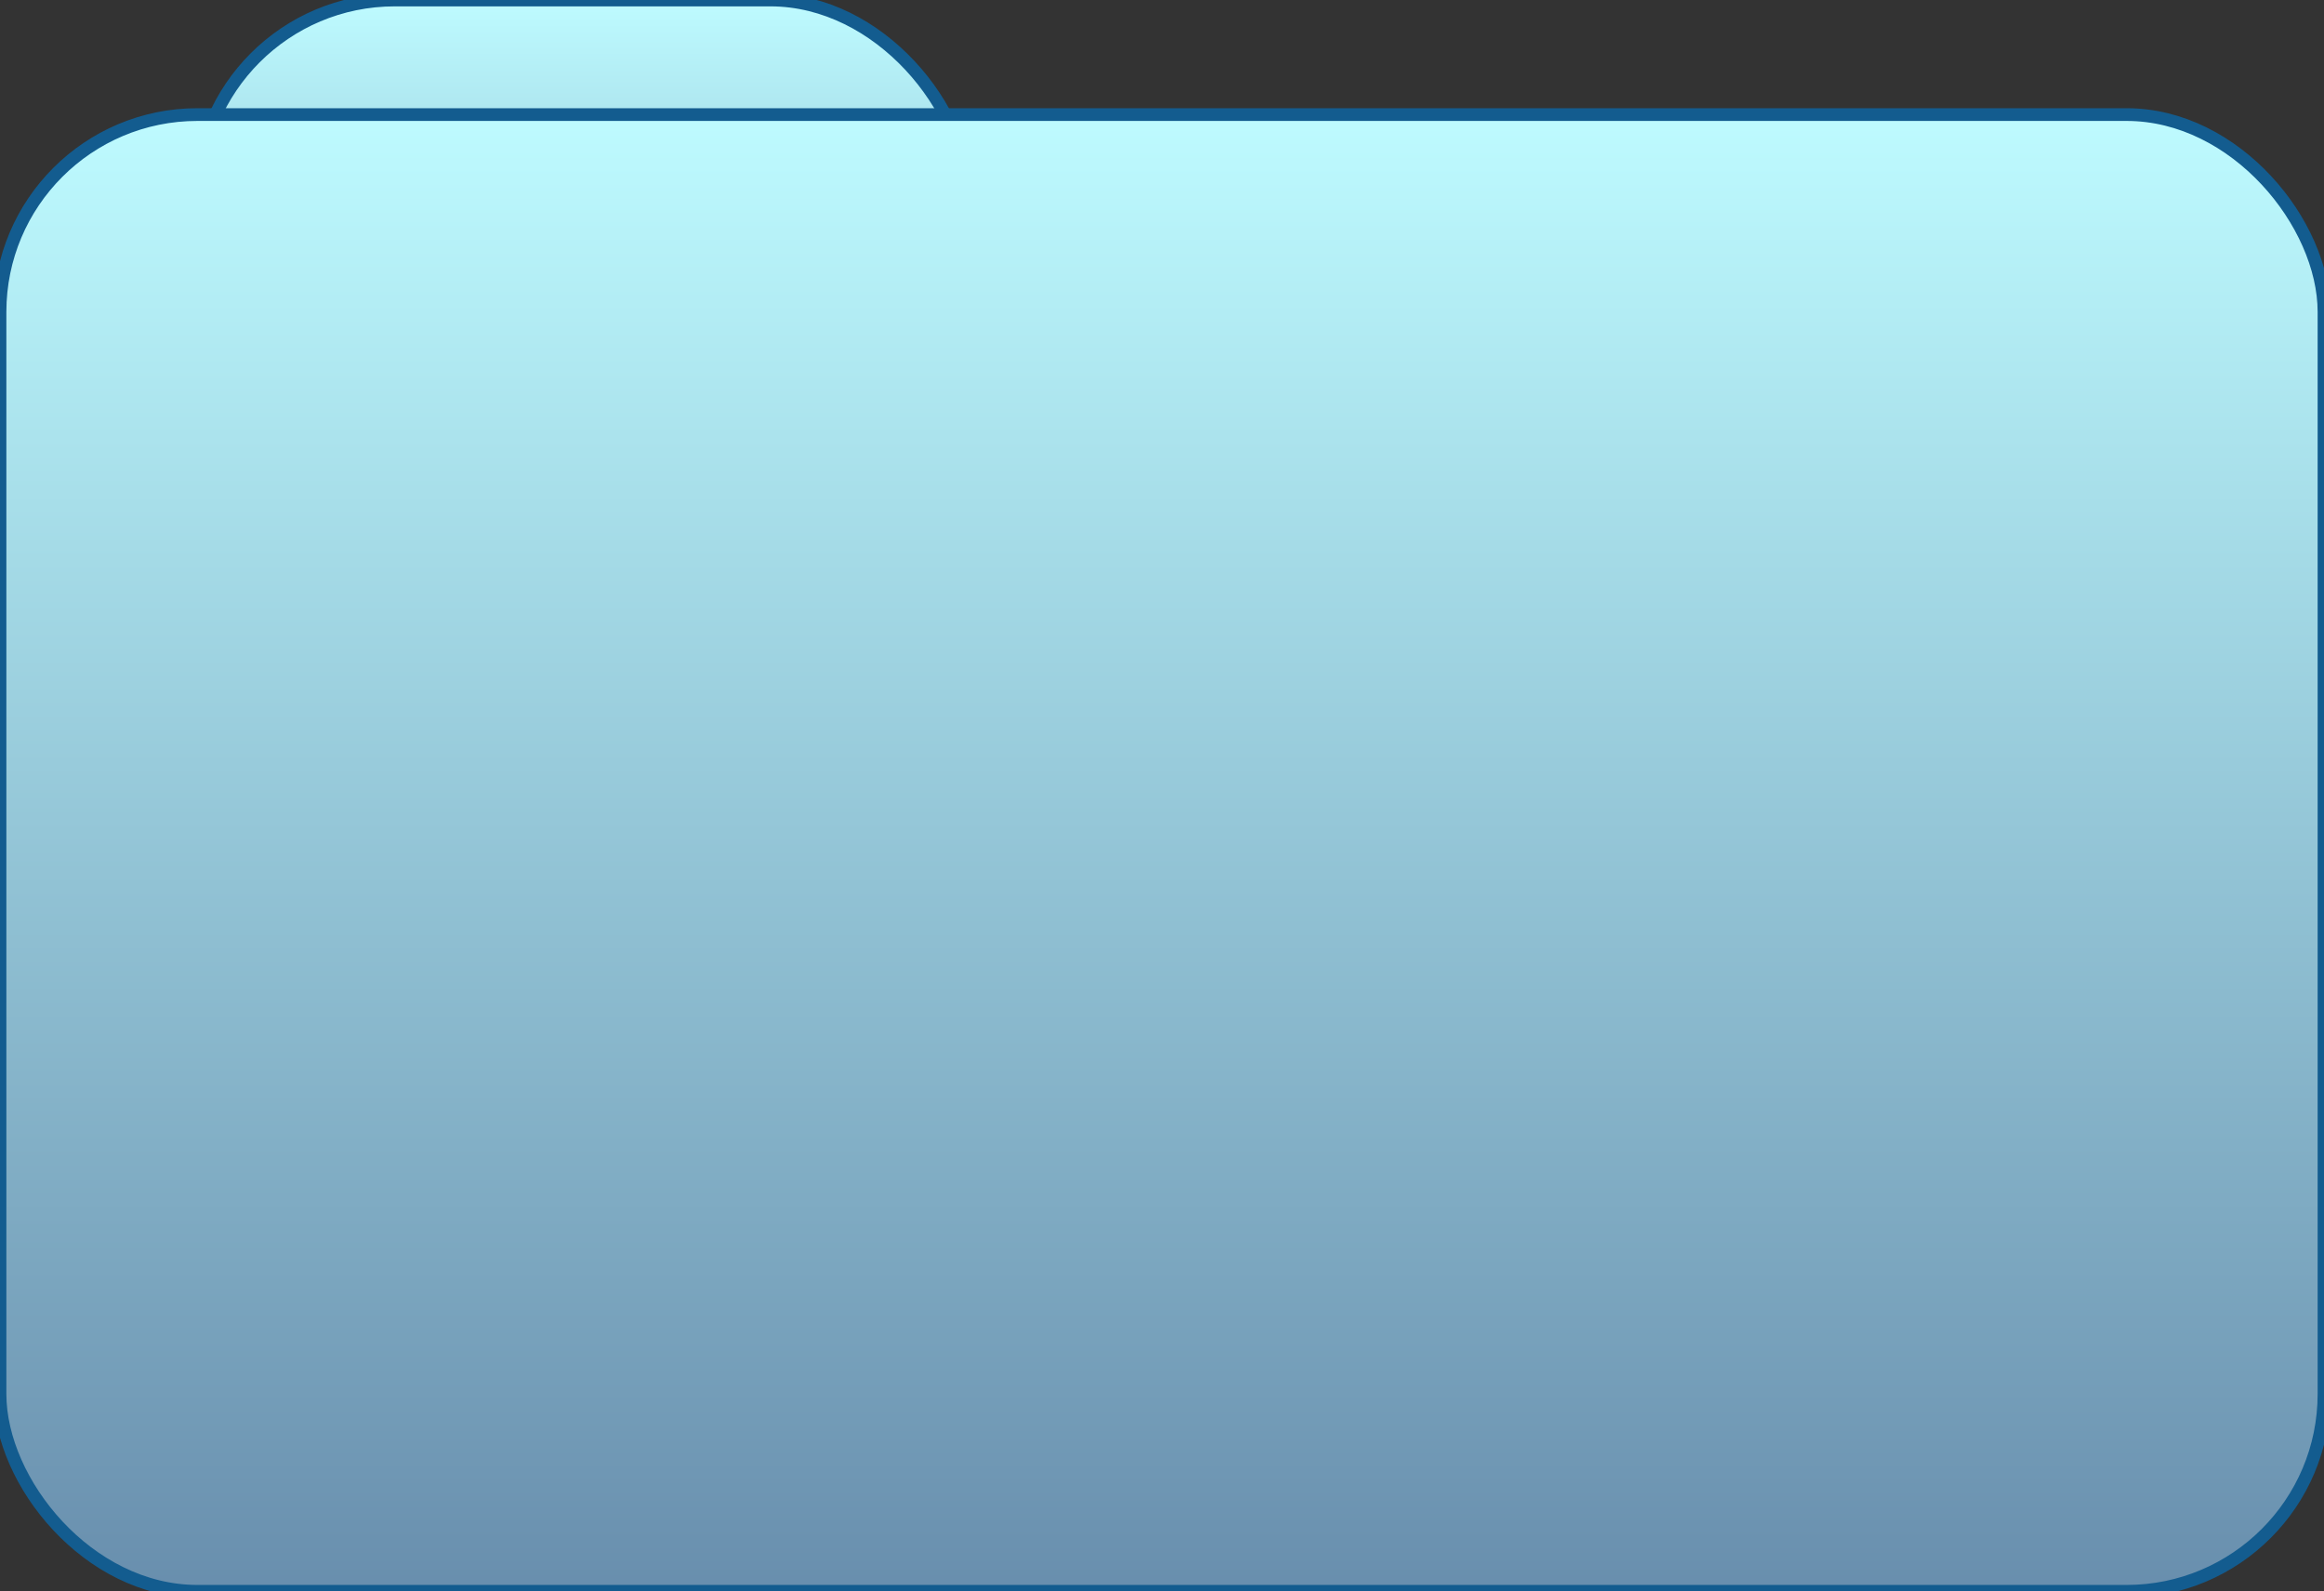 <?xml version="1.0" encoding="UTF-8" standalone="no"?>
<svg width="365px" height="250px" viewBox="0 0 365 250" version="1.1" xmlns="http://www.w3.org/2000/svg" xmlns:xlink="http://www.w3.org/1999/xlink" xmlns:sketch="http://www.bohemiancoding.com/sketch/ns">
    <rect x="0" y="0" width="365" height="250" fill="#333333" stroke="none"/>
    <!-- Generator: Sketch 3.0.4 (8053) - http://www.bohemiancoding.com/sketch -->
    <title>Slice 2</title>
    <desc>Created with Sketch.</desc>
    <defs>
        <linearGradient x1="50%" y1="0%" x2="50%" y2="100%" id="linearGradient-1">
            <stop stop-color="#BEFBFF" offset="0%"></stop>
            <stop stop-color="#688EAD" offset="100%"></stop>
        </linearGradient>
    </defs>
    <g id="Page-1" stroke="none" stroke-width="1" fill="none" fill-rule="evenodd" sketch:type="MSPage">
        <rect id="Rectangle-1" stroke="#135C8F" stroke-width="2" fill="url(#linearGradient-1)" sketch:type="MSShapeGroup" x="31" y="0" width="121" height="96" rx="31"></rect>
        <rect id="Rectangle-2" stroke="#135C8F" stroke-width="2" fill="url(#linearGradient-1)" sketch:type="MSShapeGroup" x="0" y="18" width="365" height="232" rx="31"></rect>
    </g>
</svg>